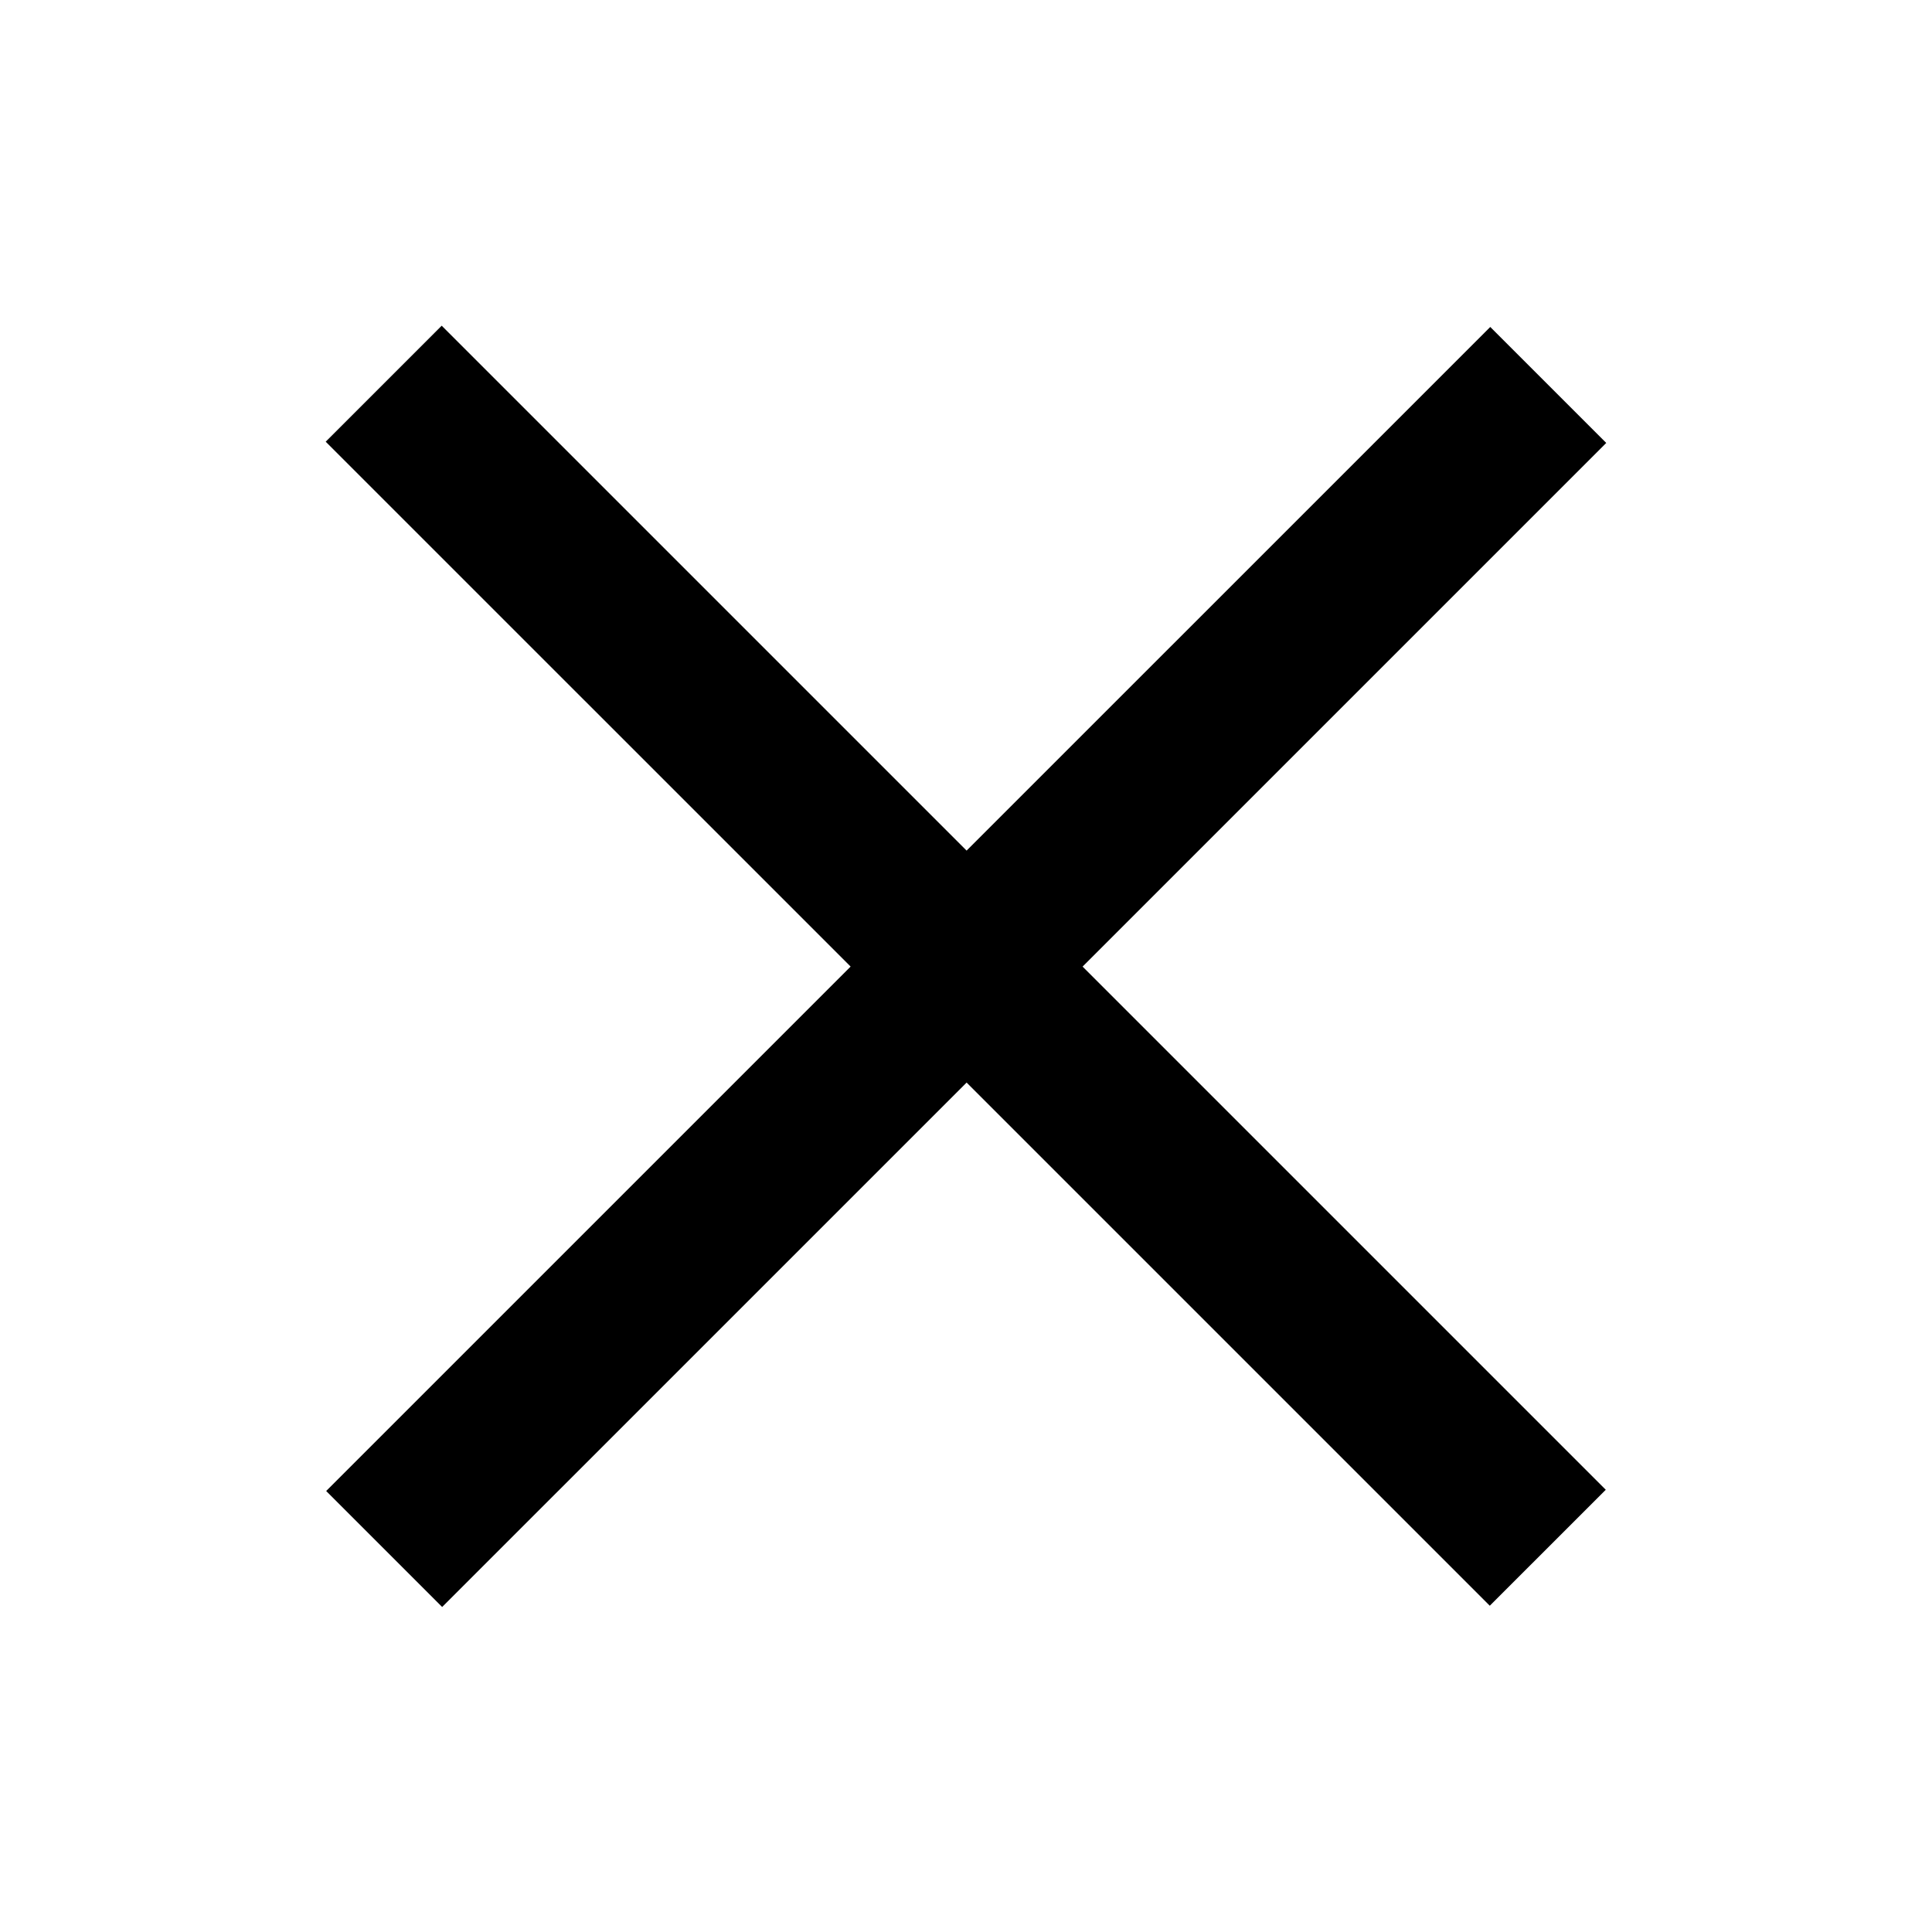 <?xml version="1.0" encoding="UTF-8" standalone="no"?>
<svg
   width="500"
   height="500"
   viewBox="0 0 500 500"
   fill="none"
   xmlns="http://www.w3.org/2000/svg">
  <path
     d="M 114.309 85 L 85 114.309 L 220.848 250.15 L 85.123 385.871 L 114.432 415.18 L 250.156 279.459 L 385.557 414.855 L 414.865 385.549 L 279.465 250.152 L 414.988 114.633 L 385.68 85.324 L 250.156 220.844 L 114.309 85 z "
     style="stroke:#000000;fill:#000000" />
</svg>
